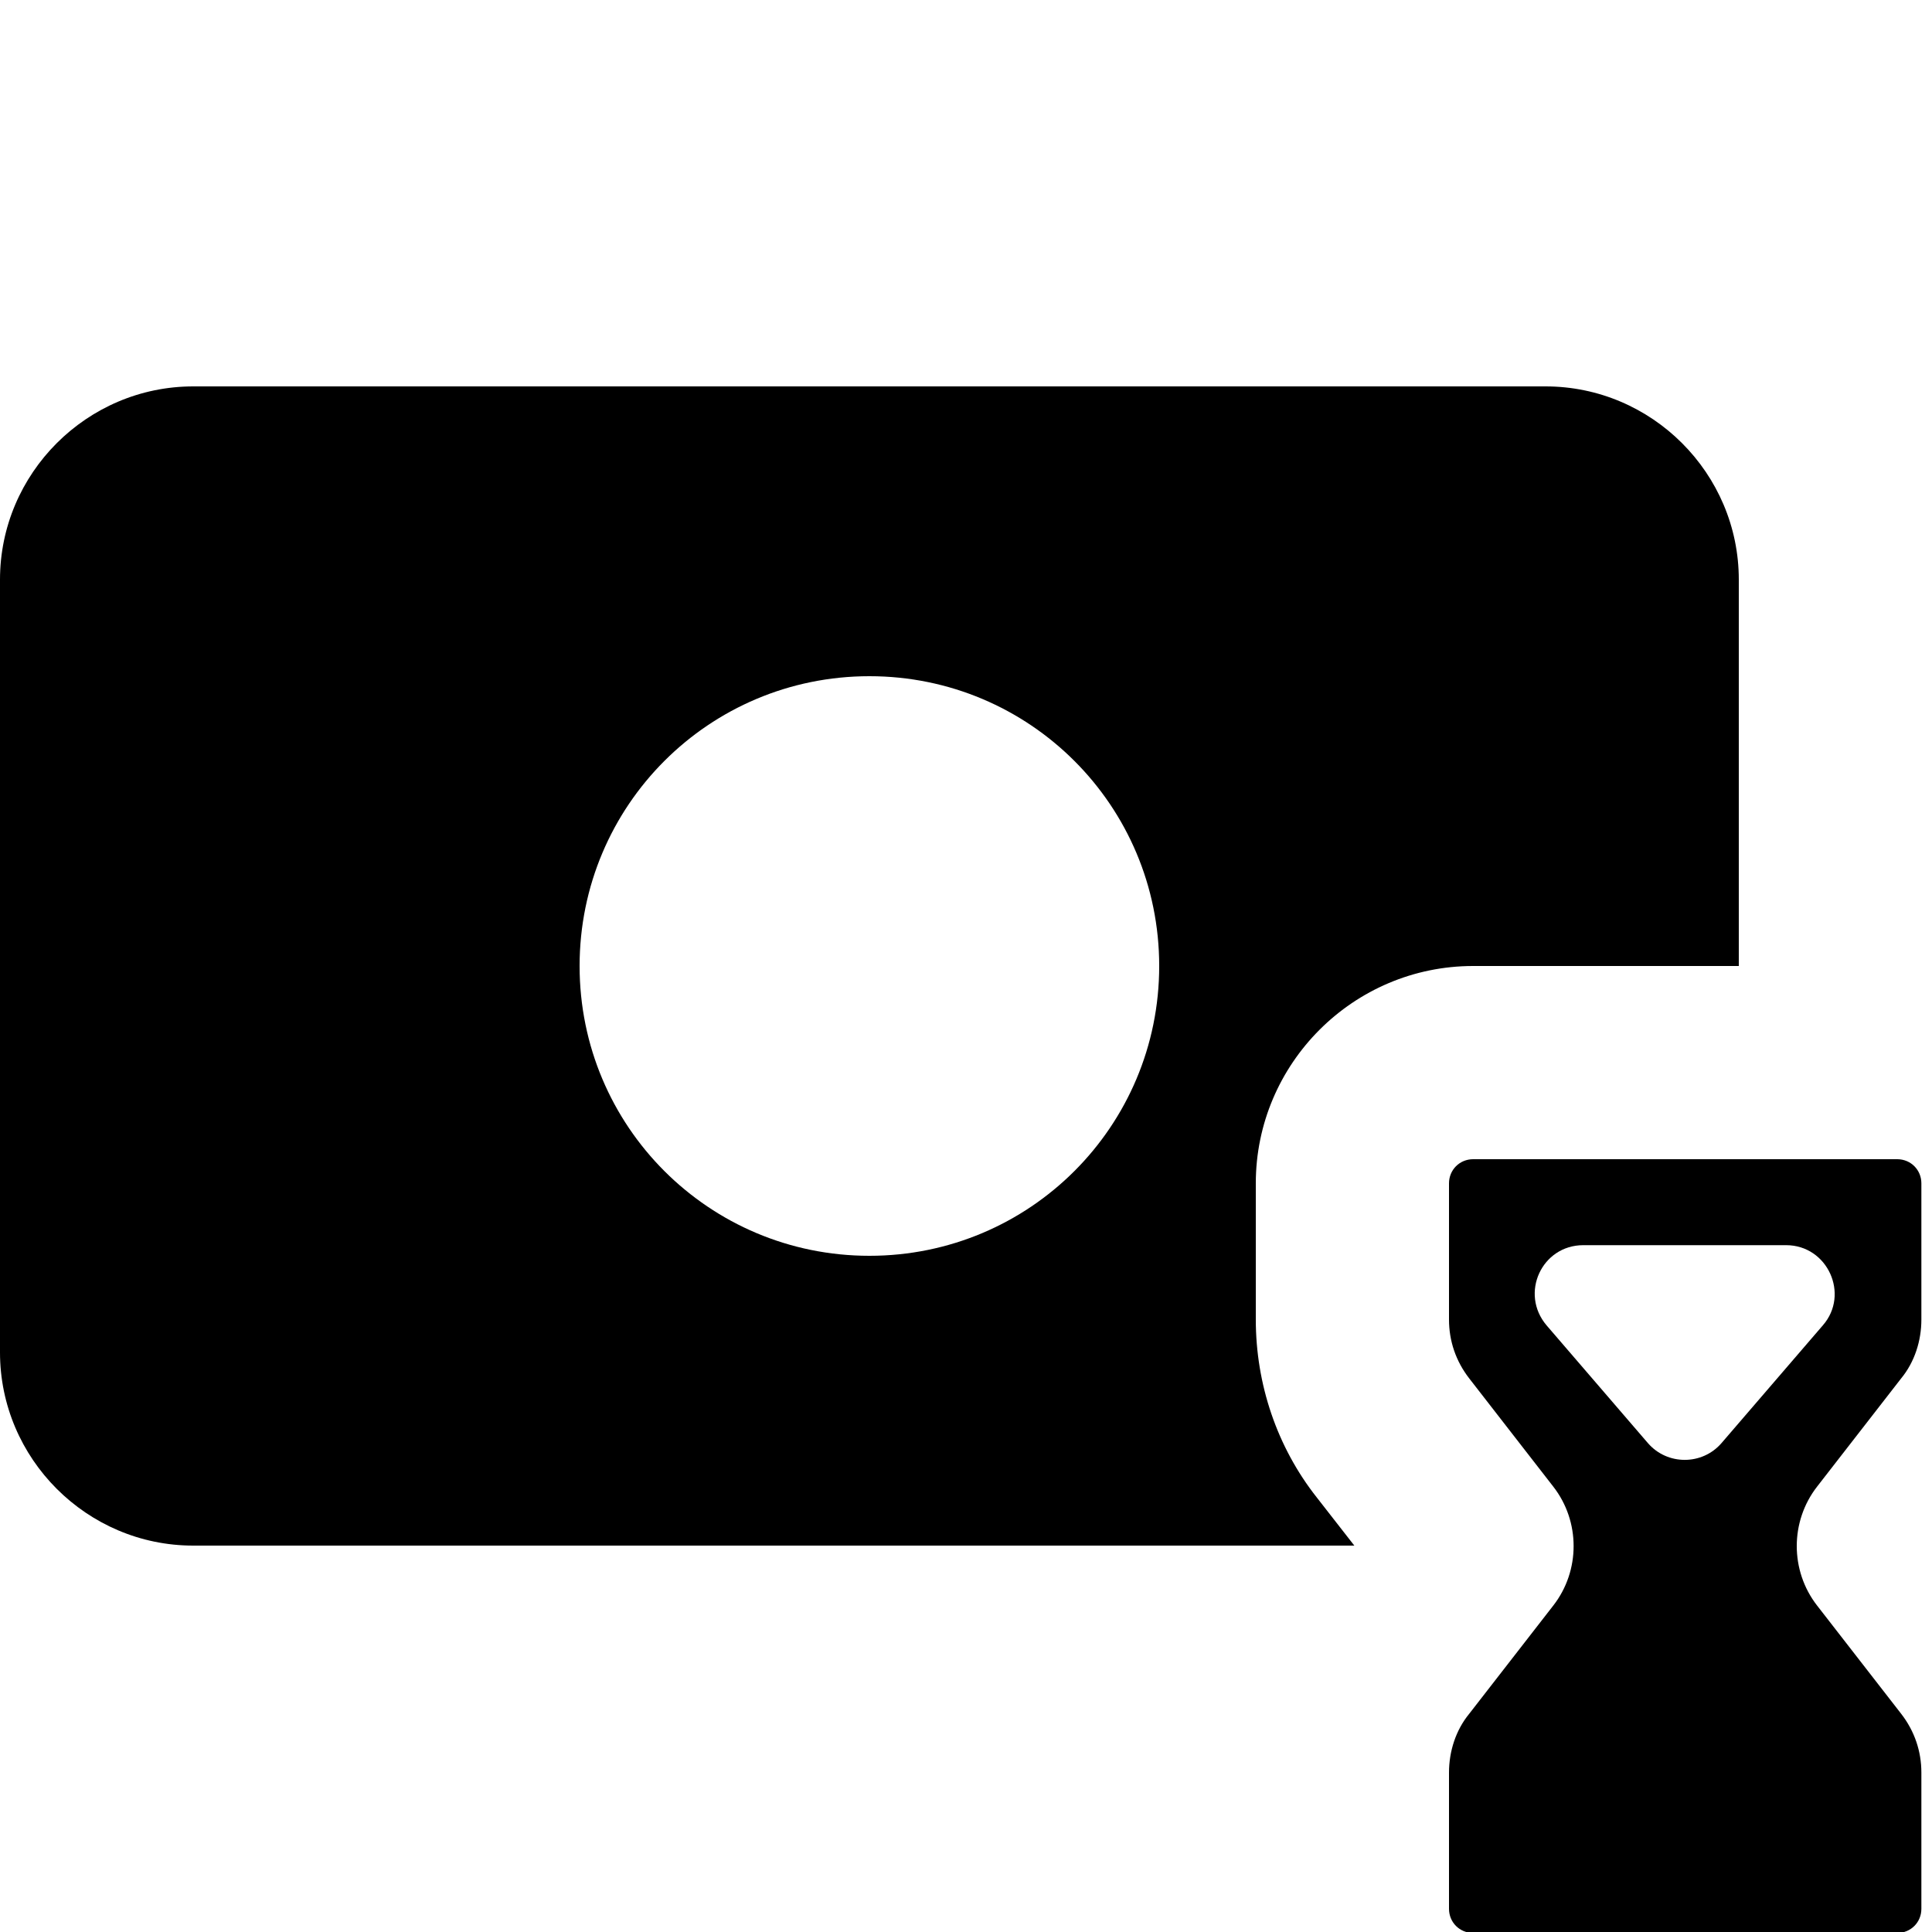 <?xml version="1.0" encoding="UTF-8"?>
<svg id="Layer_1" xmlns="http://www.w3.org/2000/svg" version="1.1" viewBox="0 0 20 20">
  <!-- Generator: Adobe Illustrator 29.5.1, SVG Export Plug-In . SVG Version: 2.1.0 Build 141)  -->
  <defs>
    <style>
      .st0 {
        fill-rule: evenodd;
      }
    </style>
  </defs>
  <path class="st0" d="M19.64,12c.14,0,.25.11.25.25v.64h0s0,0,0,0c0,.04,0,.07,0,.11v.66c0,.22-.07.44-.21.61l-.87,1.12c-.28.36-.28.87,0,1.23l.87,1.12c.14.18.21.39.21.61v1.41c0,.14-.11.25-.25.25h-4.39c-.14,0-.25-.11-.25-.25v-1.41c0-.22.07-.44.21-.61l.87-1.12c.28-.36.28-.87,0-1.23l-.87-1.12c-.14-.18-.21-.39-.21-.61v-1.41c0-.14.11-.25.25-.25h4.39ZM16.39,12.89c-.43,0-.66.5-.38.83l1.05,1.22c.2.23.56.23.76,0l1.05-1.22c.28-.32.05-.83-.38-.83h-2.1Z"/>
  <path class="st0" d="M16,4c1.1,0,2,.9,2,2v4h-2.75c-1.24,0-2.25,1.01-2.25,2.25v1.41c0,.67.22,1.32.63,1.84l.39.5H2C.9,16,0,15.1,0,14V6c0-1.1.9-2,2-2h14ZM9,7c-1.66,0-3,1.34-3,3s1.34,3,3,3,3-1.34,3-3-1.34-3-3-3Z"/>
</svg>